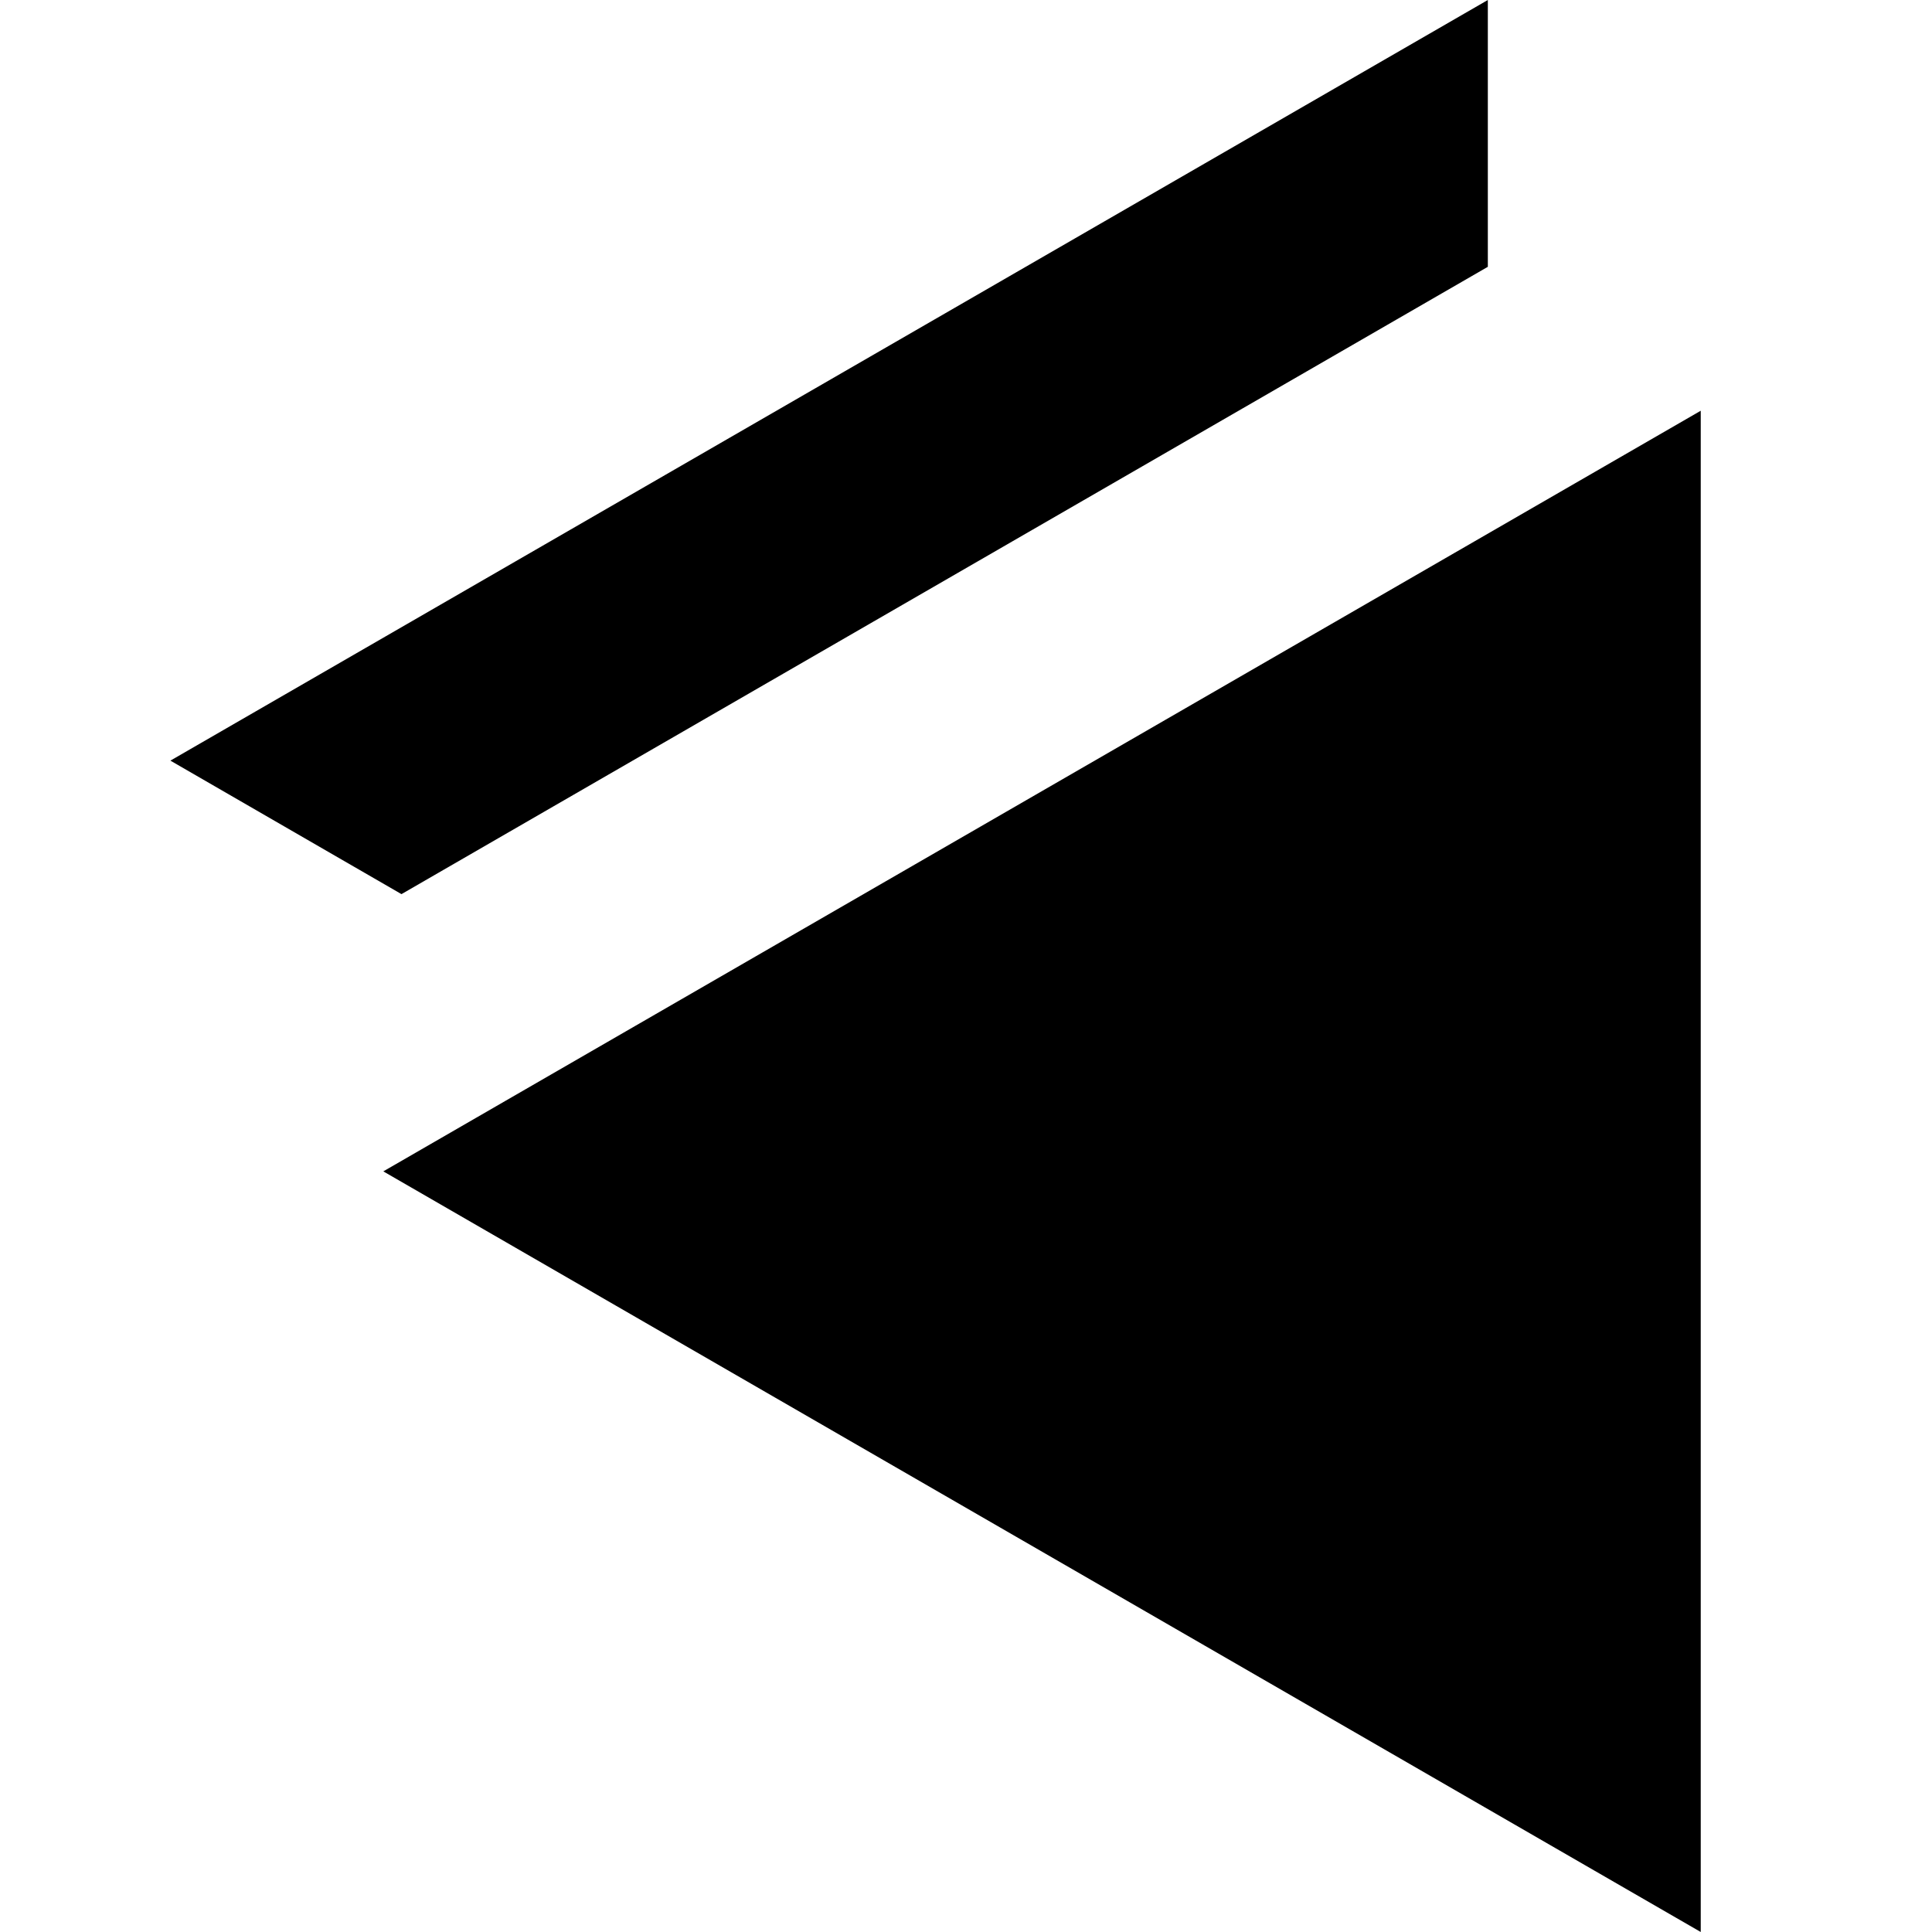 <svg id="d389e0ee-3bb1-4530-994b-0674b540b90d" data-name="Layer 1" xmlns="http://www.w3.org/2000/svg" width="100" height="100" viewBox="0 0 100 100"><title>Artboard 3</title><polygon points="77.01 13.81 77.01 0 8.82 39.37 20.78 46.28 77.01 13.81"/><polygon points="19.84 60.63 88.03 21.26 88.03 100 19.84 60.63"/></svg>